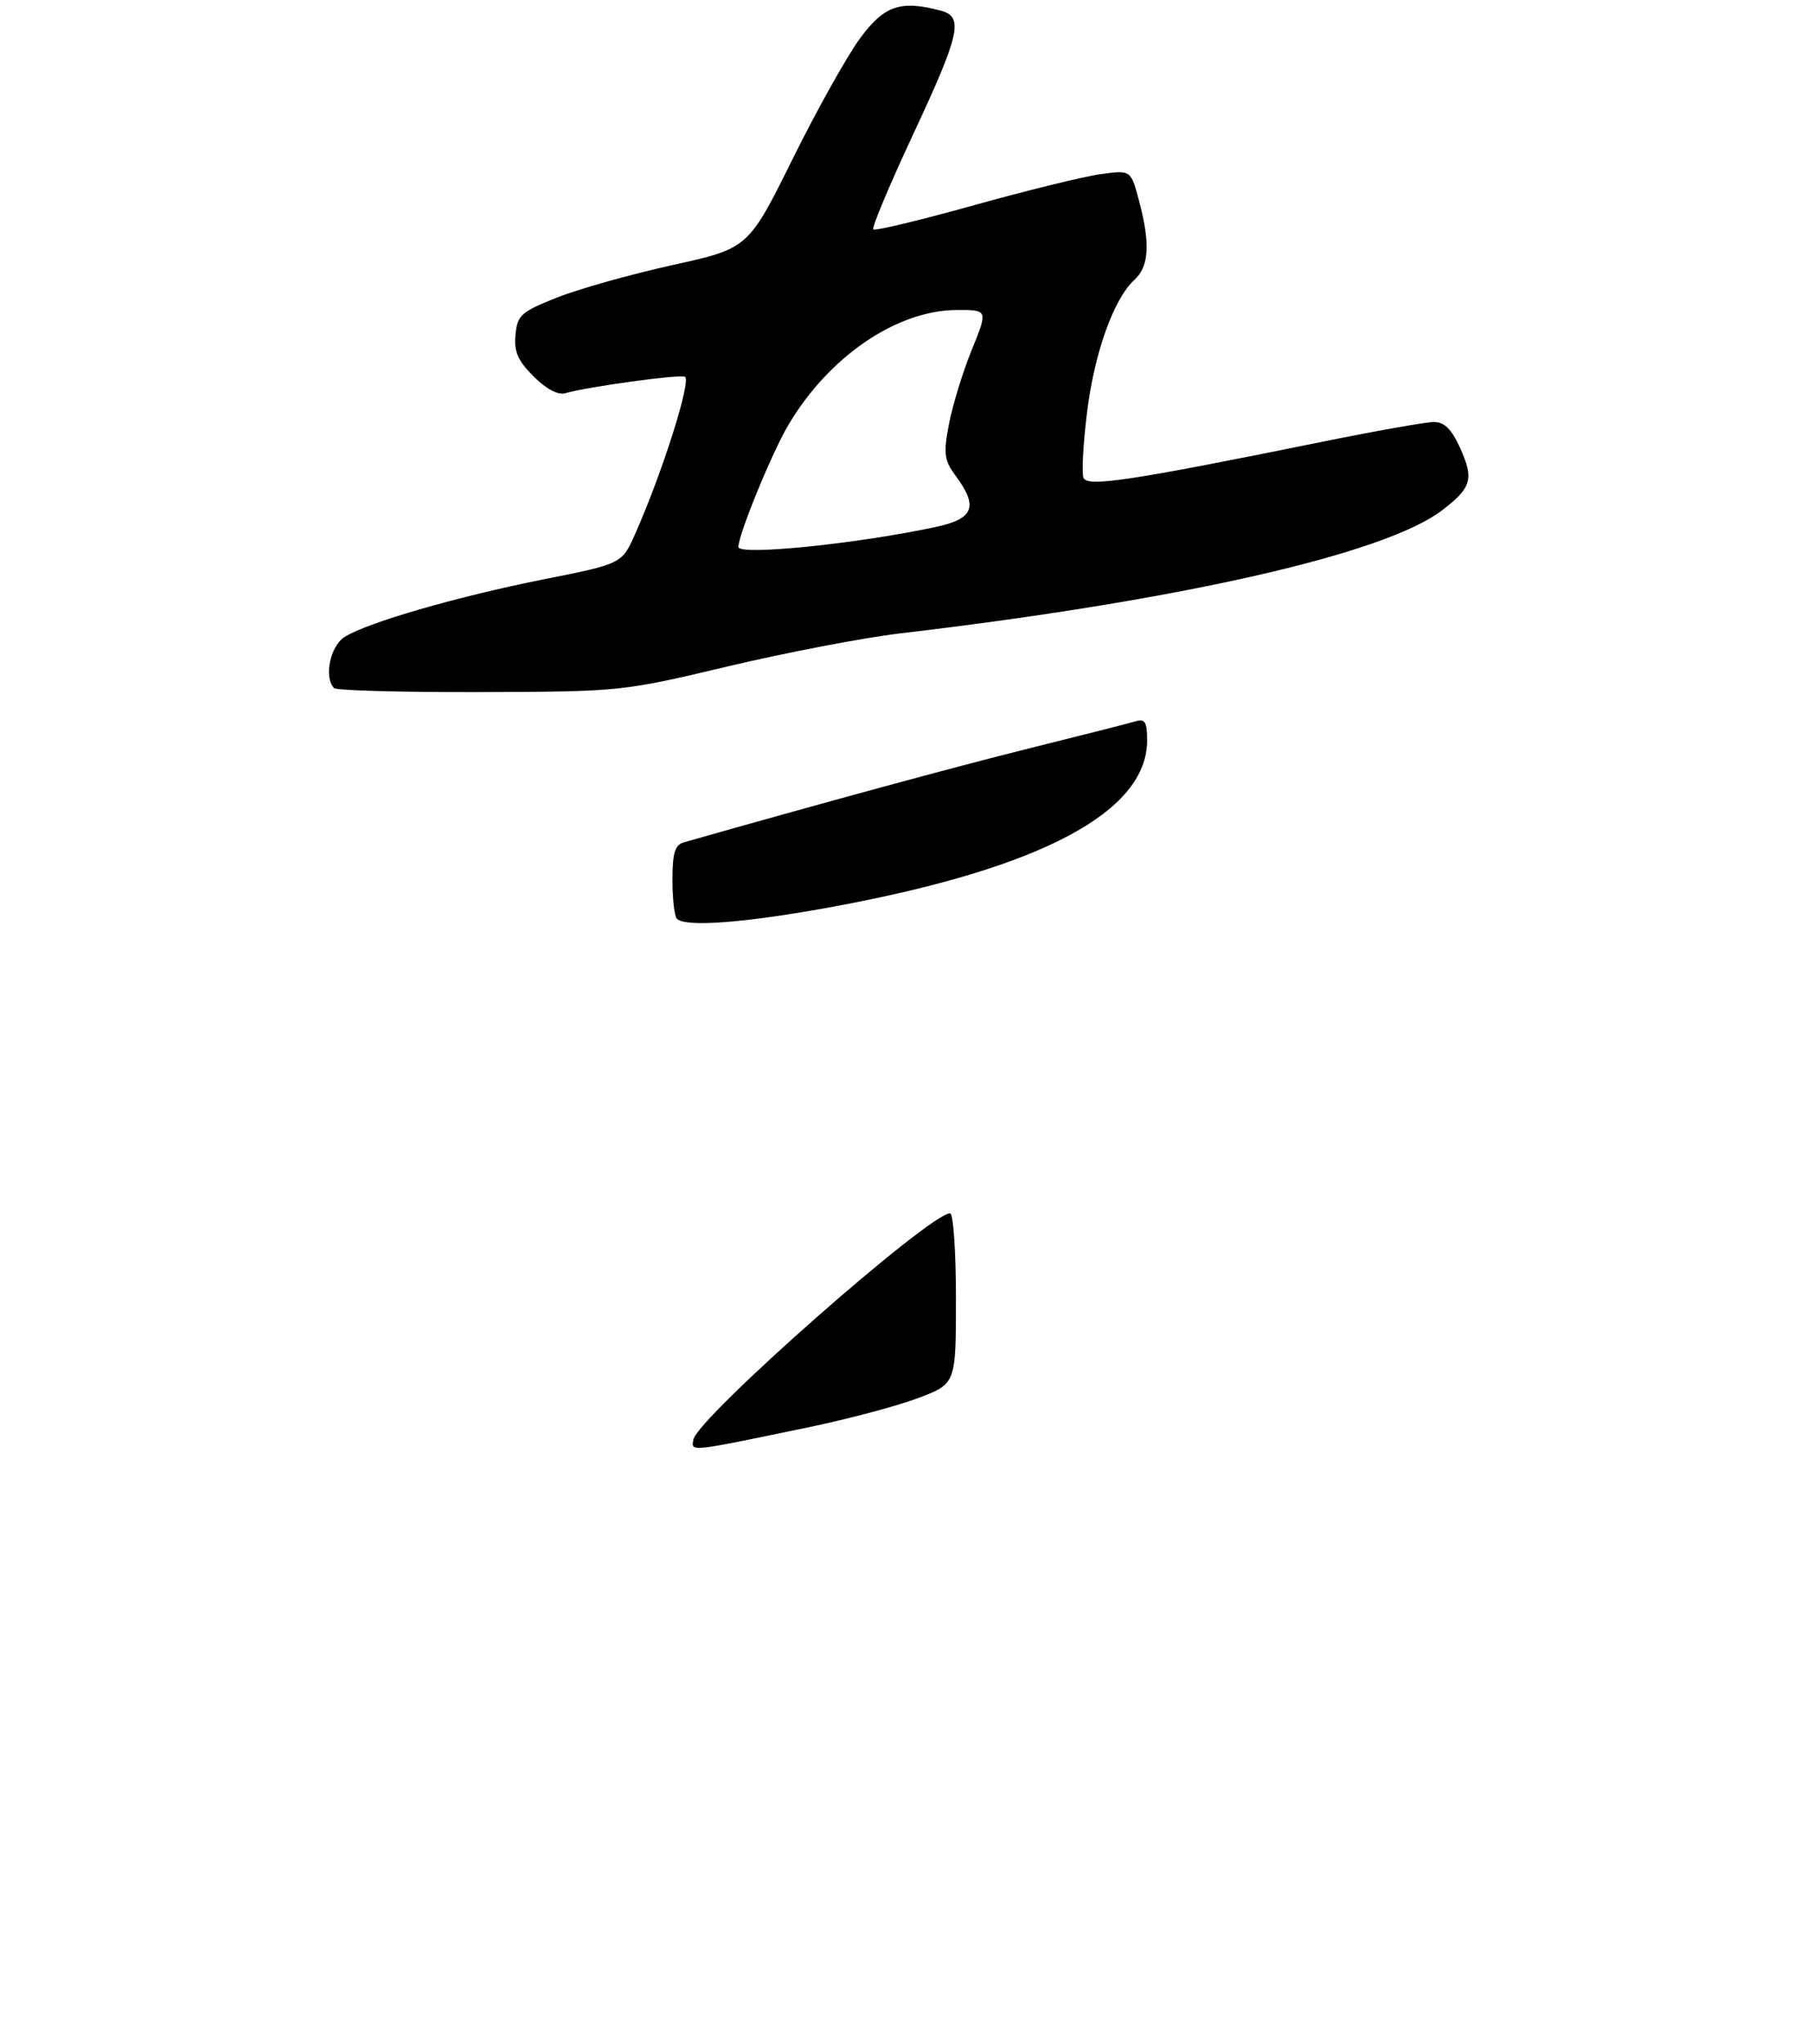 <?xml version="1.0" encoding="UTF-8" standalone="no"?>
<!DOCTYPE svg PUBLIC "-//W3C//DTD SVG 1.1//EN" "http://www.w3.org/Graphics/SVG/1.1/DTD/svg11.dtd" >
<svg xmlns="http://www.w3.org/2000/svg" xmlns:xlink="http://www.w3.org/1999/xlink" version="1.1" viewBox="0 0 275 310">
 <g >
 <path fill="currentColor"
d=" M 110.40 101.06 C 119.26 98.96 131.00 96.71 136.50 96.06 C 178.98 91.07 210.04 84.02 218.71 77.41 C 223.22 73.97 223.60 72.66 221.48 67.95 C 220.19 65.09 219.09 64.00 217.50 64.00 C 216.30 64.00 208.60 65.36 200.41 67.03 C 171.23 72.95 164.90 73.90 164.34 72.45 C 164.06 71.72 164.30 67.28 164.88 62.59 C 165.98 53.54 168.94 45.27 172.09 42.42 C 174.30 40.41 174.50 36.90 172.76 30.41 C 171.53 25.79 171.53 25.79 167.01 26.40 C 164.53 26.73 155.85 28.86 147.71 31.13 C 139.58 33.40 132.71 35.05 132.46 34.79 C 132.20 34.54 134.92 28.06 138.49 20.41 C 145.61 5.18 146.20 2.56 142.75 1.63 C 136.63 -0.01 134.15 0.82 130.50 5.75 C 128.56 8.36 123.94 16.61 120.24 24.08 C 113.50 37.67 113.50 37.67 102.00 40.20 C 95.67 41.60 87.80 43.81 84.50 45.12 C 79.04 47.29 78.47 47.79 78.19 50.76 C 77.94 53.31 78.54 54.70 80.93 57.08 C 82.83 58.99 84.65 59.95 85.74 59.63 C 89.17 58.65 102.80 56.77 103.87 57.13 C 104.96 57.50 100.51 71.59 96.33 81.00 C 94.33 85.50 94.33 85.50 82.41 87.87 C 69.20 90.51 55.70 94.42 52.25 96.61 C 50.07 98.00 49.10 102.77 50.68 104.35 C 51.05 104.72 61.02 104.99 72.83 104.96 C 94.14 104.89 94.42 104.86 110.40 101.06 Z  M 105.18 218.31 C 105.82 214.99 140.98 184.00 144.11 184.00 C 144.60 184.00 145.00 189.82 145.00 196.93 C 145.00 209.86 145.00 209.86 139.25 212.03 C 136.09 213.22 128.55 215.23 122.50 216.48 C 104.42 220.24 104.81 220.20 105.18 218.31 Z  M 102.67 139.33 C 102.30 138.97 102.00 136.32 102.00 133.45 C 102.00 129.34 102.37 128.13 103.75 127.74 C 124.55 121.82 144.46 116.40 156.00 113.52 C 163.97 111.54 171.29 109.68 172.25 109.39 C 173.68 108.96 174.00 109.50 174.00 112.28 C 174.00 123.14 157.86 131.69 126.45 137.49 C 113.14 139.95 103.99 140.66 102.67 139.33 Z  M 112.00 82.95 C 112.00 81.09 117.00 68.86 119.51 64.57 C 125.64 54.12 136.00 47.03 145.18 47.01 C 149.86 47.00 149.86 47.00 147.39 53.08 C 146.03 56.43 144.48 61.48 143.94 64.31 C 143.08 68.83 143.21 69.79 144.98 72.19 C 148.42 76.84 147.70 78.68 141.97 79.91 C 130.02 82.48 112.00 84.30 112.00 82.95 Z "/>
</g>
</svg>